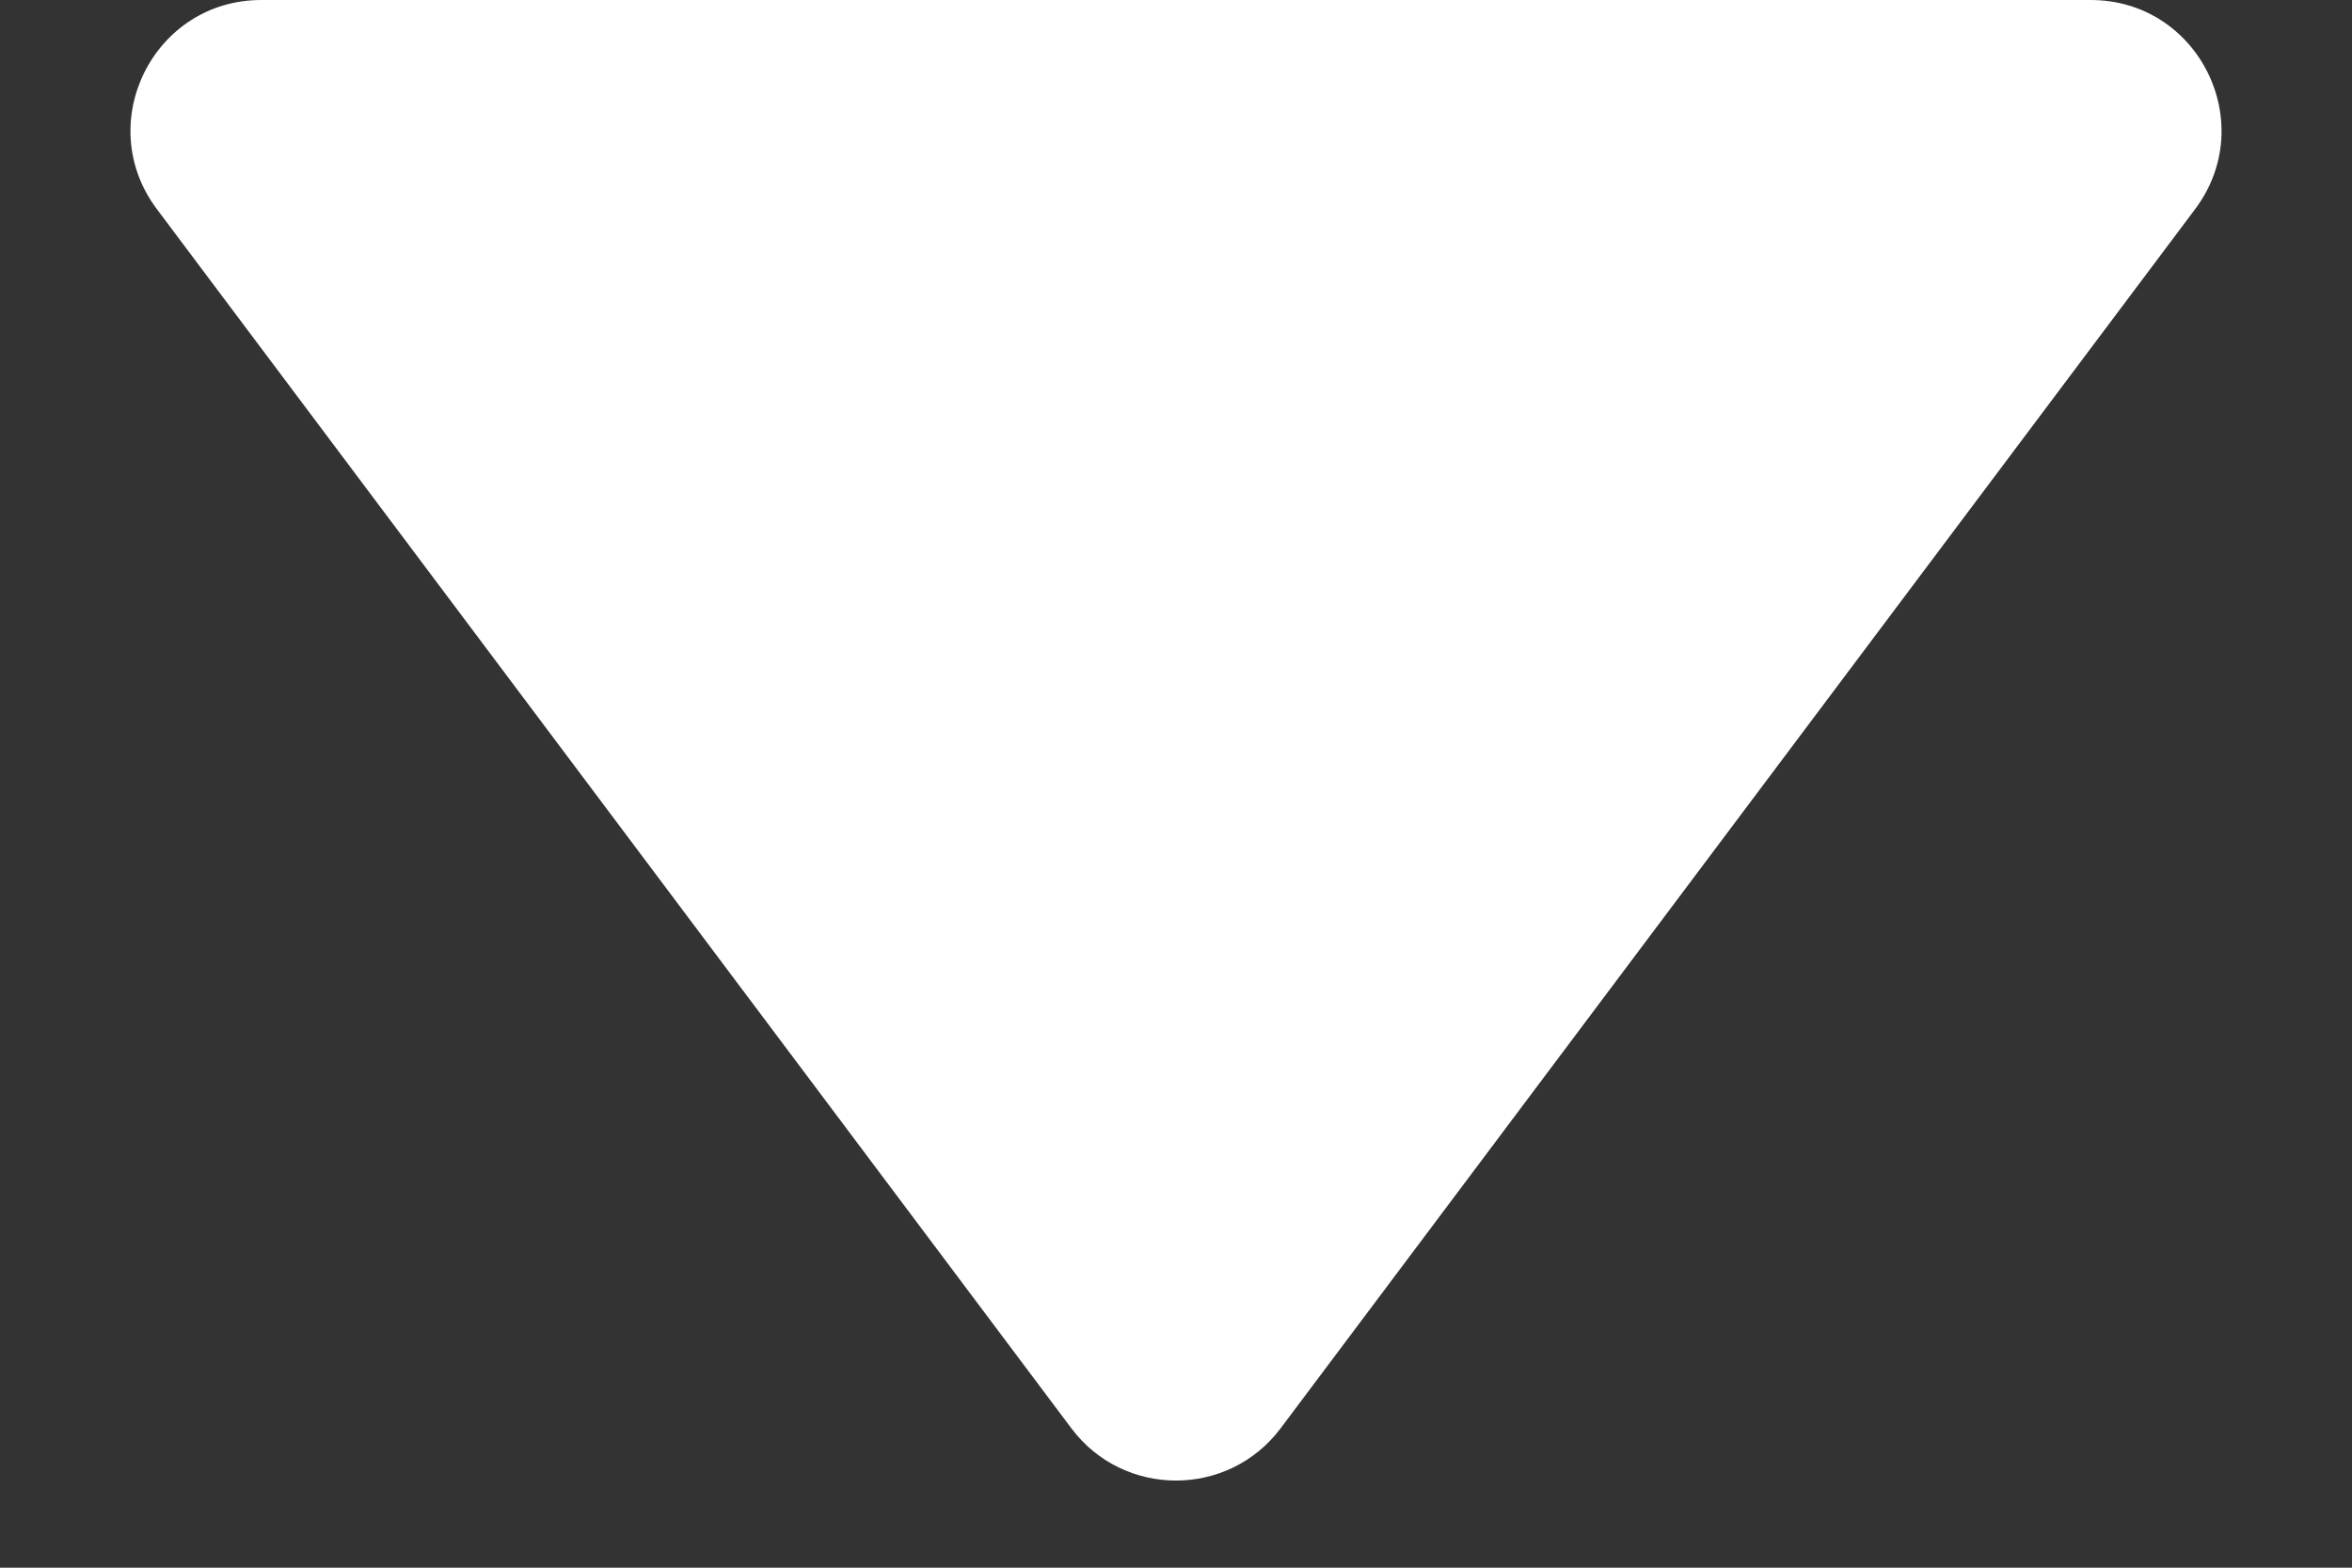 <svg width="9" height="6" viewBox="0 0 9 6" fill="none" xmlns="http://www.w3.org/2000/svg">
<rect x="0" y="0" width="9" height="6" fill="#333333" stroke="none"/>
<path fill-rule="evenodd" clip-rule="evenodd" d="M4.1 5.467C4.3 5.733 4.7 5.733 4.9 5.467L8.4 0.8C8.647 0.47 8.412 0 8 0H1C0.588 0 0.353 0.47 0.6 0.8L4.1 5.467Z" fill="white"/>
</svg>
